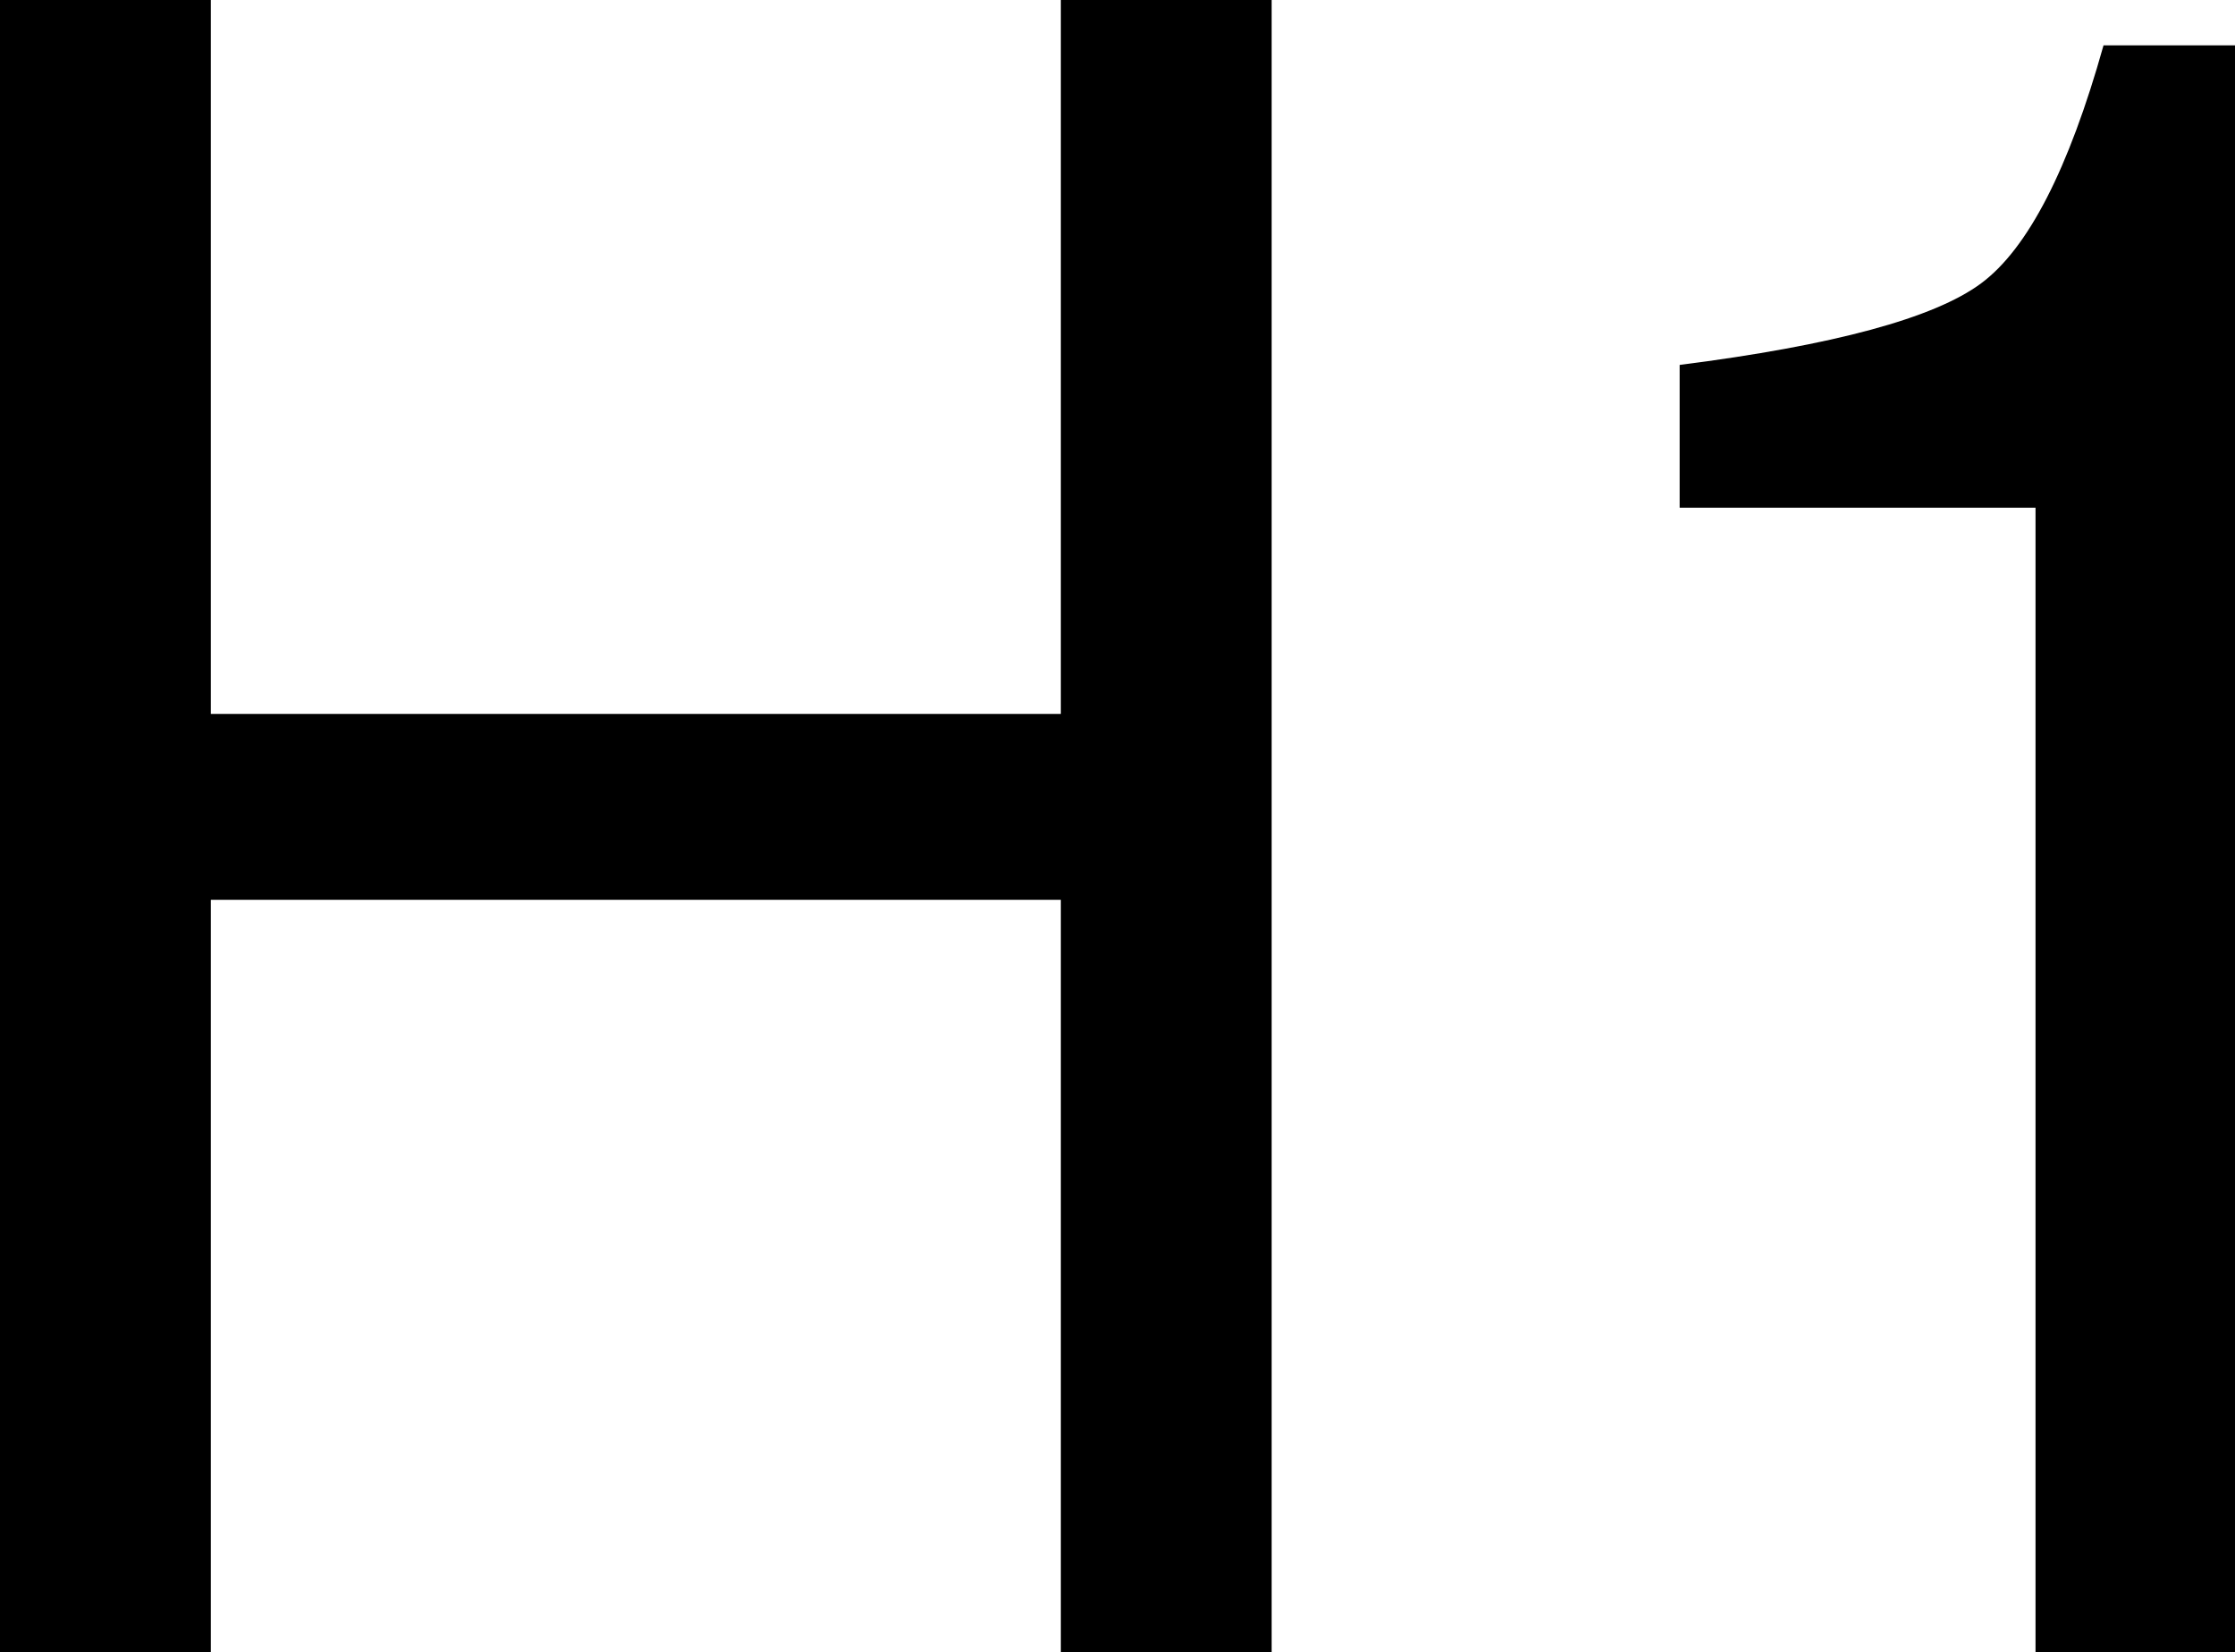 <?xml version="1.0" encoding="UTF-8" standalone="no"?>
<!-- Generator: Adobe Illustrator 14.0.0, SVG Export Plug-In . SVG Version: 6.00 Build 43363)  -->

<svg
   xmlns:dc="http://purl.org/dc/elements/1.1/"
   xmlns:cc="http://creativecommons.org/ns#"
   xmlns:rdf="http://www.w3.org/1999/02/22-rdf-syntax-ns#"
   xmlns:svg="http://www.w3.org/2000/svg"
   xmlns="http://www.w3.org/2000/svg"
   xmlns:sodipodi="http://sodipodi.sourceforge.net/DTD/sodipodi-0.dtd"
   xmlns:inkscape="http://www.inkscape.org/namespaces/inkscape"
   version="1.1"
   id="Calque_1"
   x="0px"
   y="0px"
   width="197.197"
   height="145.8"
   viewBox="0 0 197.197 145.8"
   enable-background="new 0 0 595.28 841.89"
   xml:space="preserve"
   inkscape:version="0.48.0 r9654"
   sodipodi:docname="Hall.svg"><defs
   id="defs3122" /><sodipodi:namedview
   pagecolor="#ffffff"
   bordercolor="#666666"
   borderopacity="1"
   objecttolerance="10"
   gridtolerance="10"
   guidetolerance="10"
   inkscape:pageopacity="0"
   inkscape:pageshadow="2"
   inkscape:window-width="640"
   inkscape:window-height="480"
   id="namedview3120"
   showgrid="false"
   fit-margin-top="0"
   fit-margin-left="0"
   fit-margin-right="0"
   fit-margin-bottom="0"
   inkscape:zoom="0.32308258"
   inkscape:cx="192.04"
   inkscape:cy="-80.945001"
   inkscape:window-x="0"
   inkscape:window-y="24"
   inkscape:window-maximized="0"
   inkscape:current-layer="Calque_1" />
<g
   id="g3114"
   transform="translate(-105.6,-194.2)">
	<path
   d="m 199.2,273.6 h -75 V 340 H 105.6 V 194.2 h 18.6 v 63 h 75 v -63 h 18.6 V 340 h -18.6 v -66.4 z"
   id="path3116"
   inkscape:connector-curvature="0" />
	<path
   d="m 285.197,239 h -31.4 v -12.6 c 13.6,-1.731 22.466,-4.131 26.6,-7.2 4.131,-3.066 7.731,-10.066 10.8,-21 h 11.6 V 340 h -17.6 V 239 z"
   id="path3118"
   inkscape:connector-curvature="0" />
</g>
</svg>